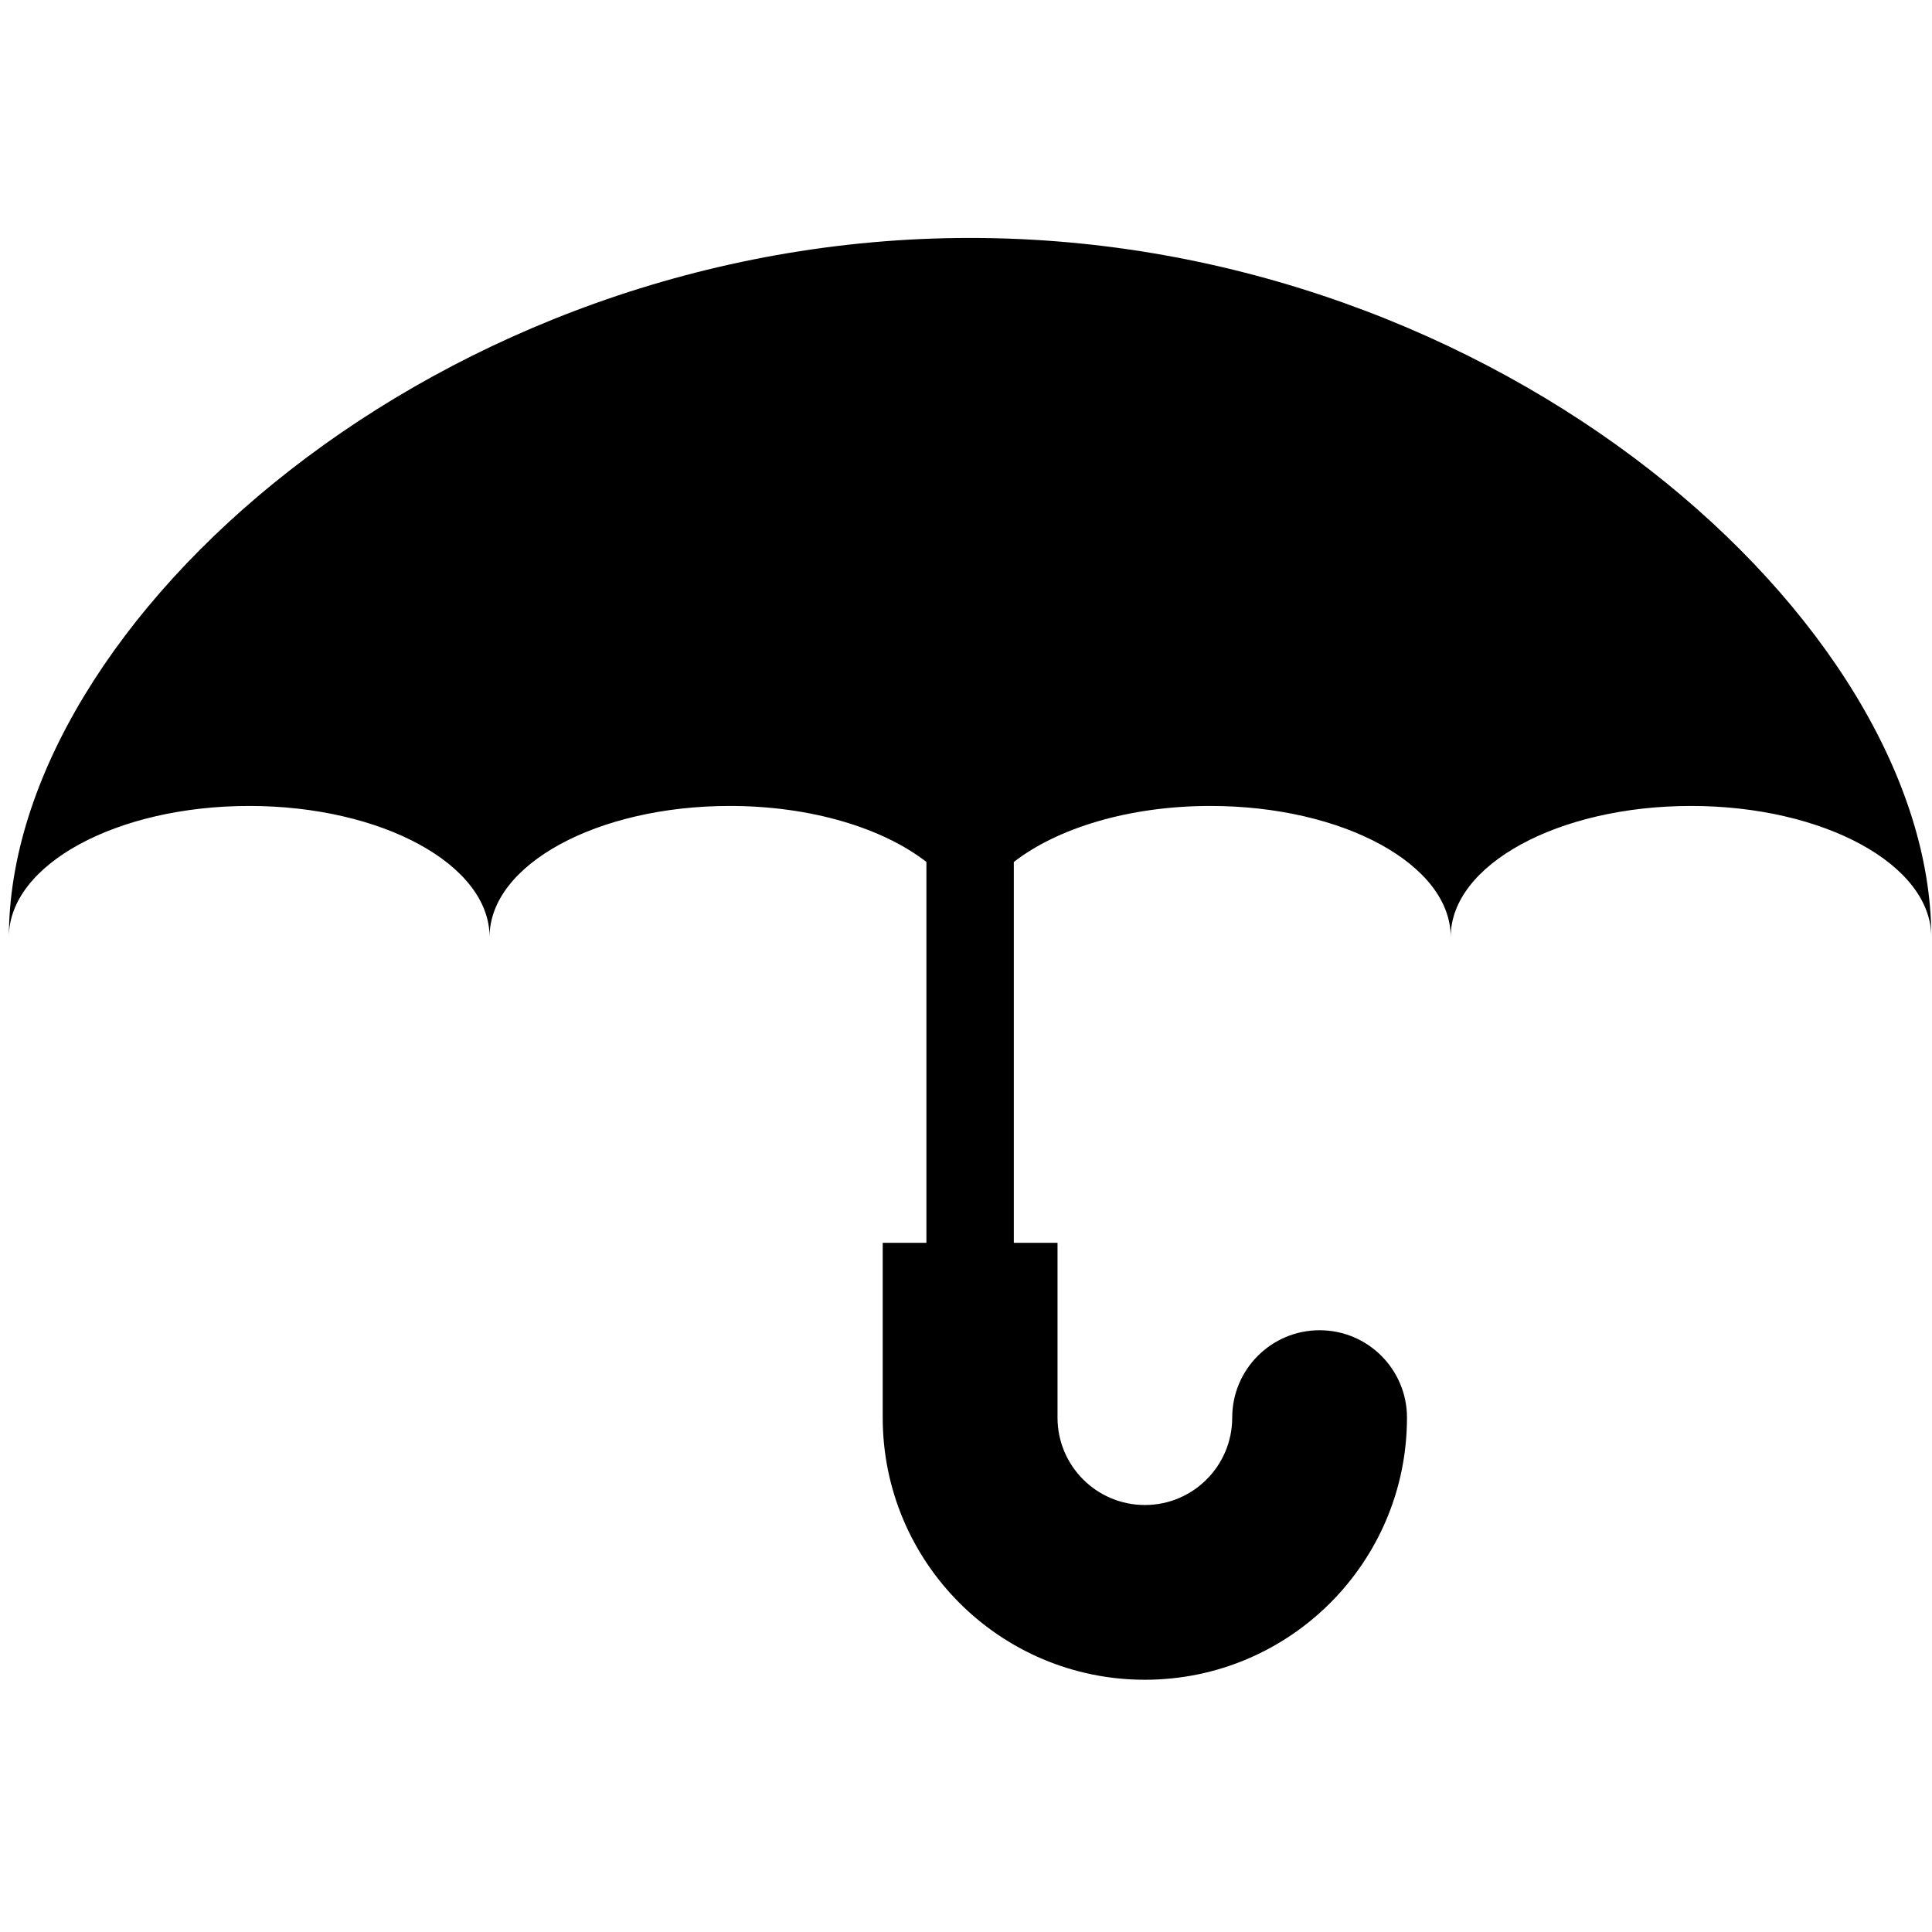<?xml version="1.0" encoding="UTF-8" standalone="no"?>
<!-- Generator: Adobe Illustrator 15.1.0, SVG Export Plug-In . SVG Version: 6.00 Build 0)  -->

<svg
   xmlns:dc="http://purl.org/dc/elements/1.1/"
   xmlns:cc="http://creativecommons.org/ns#"
   xmlns:rdf="http://www.w3.org/1999/02/22-rdf-syntax-ns#"
   xmlns:svg="http://www.w3.org/2000/svg"
   xmlns="http://www.w3.org/2000/svg"
   xmlns:sodipodi="http://sodipodi.sourceforge.net/DTD/sodipodi-0.dtd"
   xmlns:inkscape="http://www.inkscape.org/namespaces/inkscape"
   version="1.1"
   id="Layer_1"
   x="0px"
   y="0px"
   width="100px"
   height="100px"
   viewBox="0 0 100 100"
   enable-background="new 0 0 100 100"
   xml:space="preserve"
   sodipodi:docname="Umbrella-symbolic.svg"
   inkscape:version="0.92.4 5da689c313, 2019-01-14"><defs
   id="defs7" /><sodipodi:namedview
   pagecolor="#ffffff"
   bordercolor="#666666"
   borderopacity="1"
   objecttolerance="10"
   gridtolerance="10"
   guidetolerance="10"
   inkscape:pageopacity="0"
   inkscape:pageshadow="2"
   inkscape:window-width="640"
   inkscape:window-height="480"
   id="namedview5"
   showgrid="false"
   inkscape:zoom="2.36"
   inkscape:cx="50"
   inkscape:cy="50"
   inkscape:window-x="0"
   inkscape:window-y="0"
   inkscape:window-maximized="0"
   inkscape:current-layer="Layer_1" />
<path
   d="m 87.528,41.716 c -6.869,0 -12.44,3.038 -12.44,6.783 0,-3.745 -5.566,-6.783 -12.44,-6.783 -4.214,0 -7.925,1.151 -10.173,2.9 v 19.713 h 2.262 v 9.047 c 0,2.497 2.024,4.523 4.523,4.523 2.497,0 4.519,-2.027 4.519,-4.523 0,-2.497 2.027,-4.523 4.523,-4.523 2.499,0 4.523,2.027 4.523,4.523 0,7.493 -6.075,13.568 -13.566,13.568 -7.495,0 -13.57,-6.075 -13.57,-13.568 v -9.047 h 2.262 V 44.615 C 45.704,42.867 41.993,41.716 37.775,41.716 c -6.869,0 -12.435,3.038 -12.435,6.783 v 0 c 0,-3.745 -5.571,-6.783 -12.44,-6.783 -6.869,0 -12.44,3.038 -12.44,6.783 0,-16.237 22.278,-36.183 49.756,-36.183 27.478,0 49.747,19.946 49.747,36.183 0,-3.745 -5.566,-6.783 -12.435,-6.783 z"
   id="path2"
   inkscape:connector-curvature="0"
   style="clip-rule:evenodd;fill-rule:evenodd;stroke-width:2.262" />
</svg>